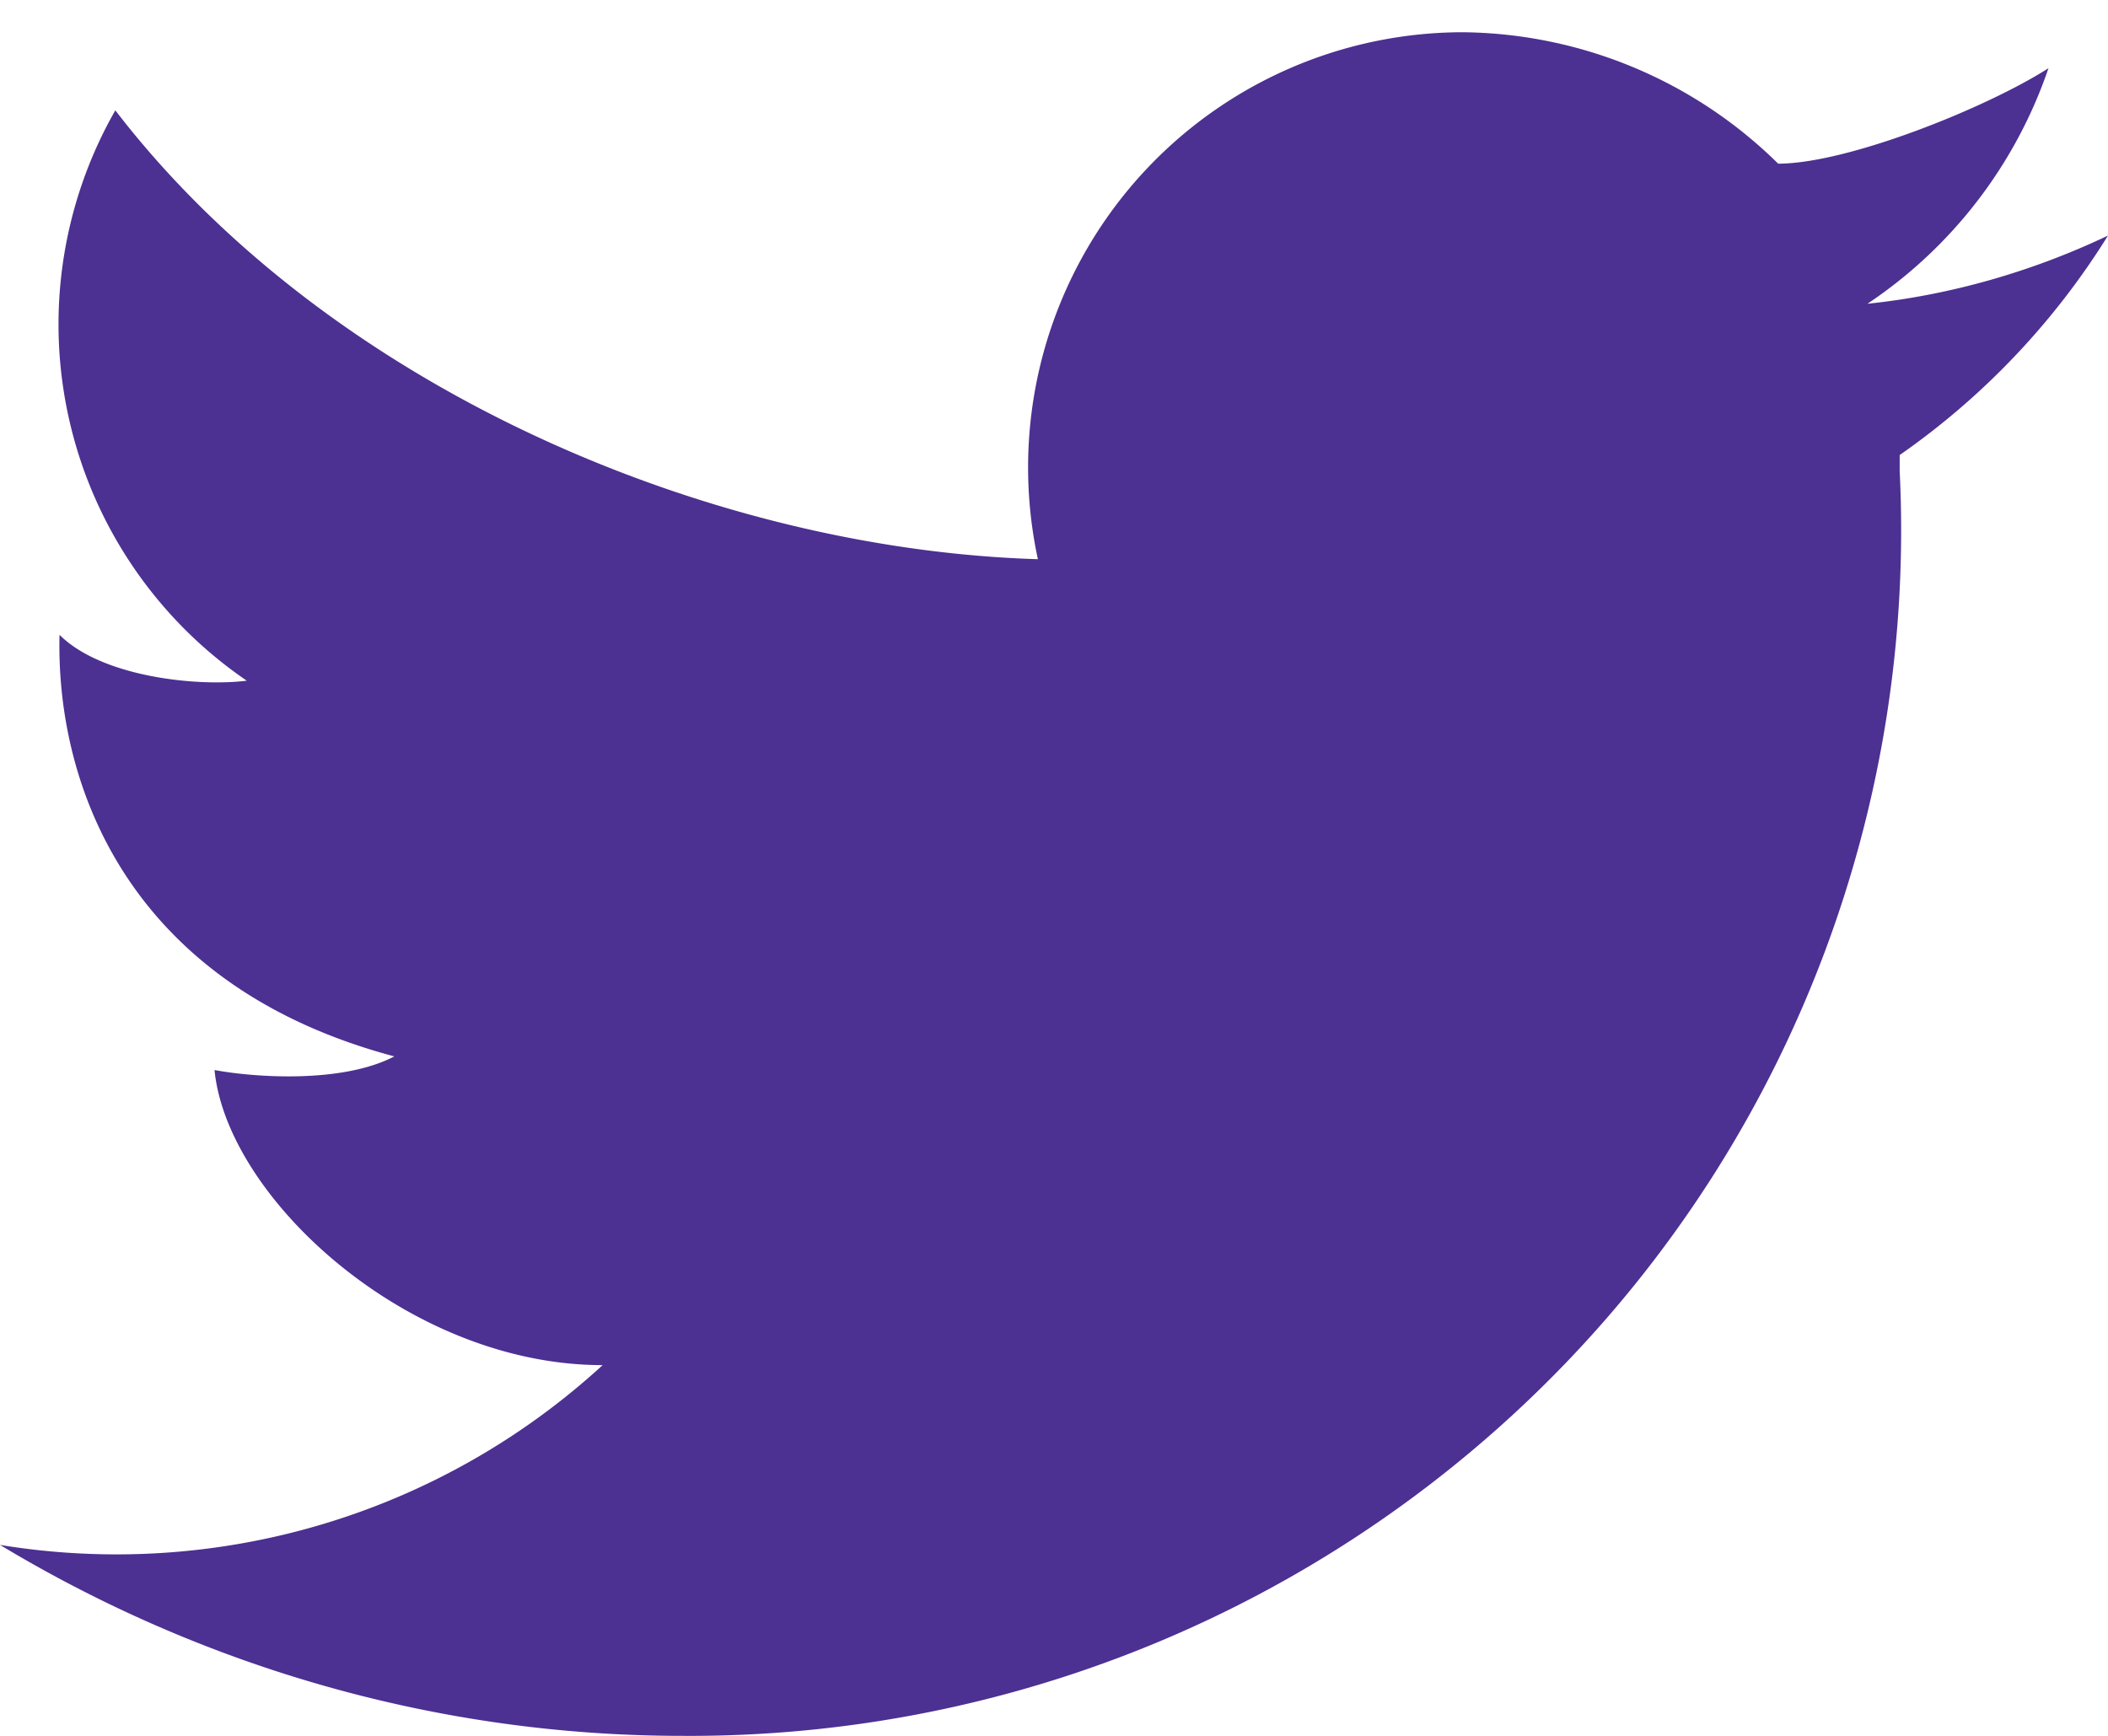<svg xmlns="http://www.w3.org/2000/svg" xmlns:xlink="http://www.w3.org/1999/xlink" width="17" height="14" viewBox="0 0 17 14"><defs><path id="a0zva" d="M1264 46.9c-.61.29-1.27.48-1.94.55a3.73 3.73 0 0 0 1.46-1.9c-.5.32-1.62.77-2.18.77a3.67 3.67 0 0 0-2.55-1.06 3.51 3.51 0 0 0-3.42 4.25c-2.63-.08-5.71-1.37-7.44-3.62a3.48 3.48 0 0 0 1.06 4.6c-.4.05-1.17-.03-1.51-.37-.03 1.22.56 2.83 2.7 3.4-.42.22-1.13.17-1.45.11.1 1.03 1.56 2.38 3.13 2.38a5.8 5.8 0 0 1-4.86 1.45c1.66 1 3.56 1.54 5.5 1.54a9.8 9.8 0 0 0 7.12-3 9.69 9.69 0 0 0 2.7-7.2v-.13a6.05 6.05 0 0 0 1.68-1.77z"/></defs><g><g transform="translate(-1247 -45)"><use fill="#4c3092" xlink:href="#a0zva"/></g></g></svg>